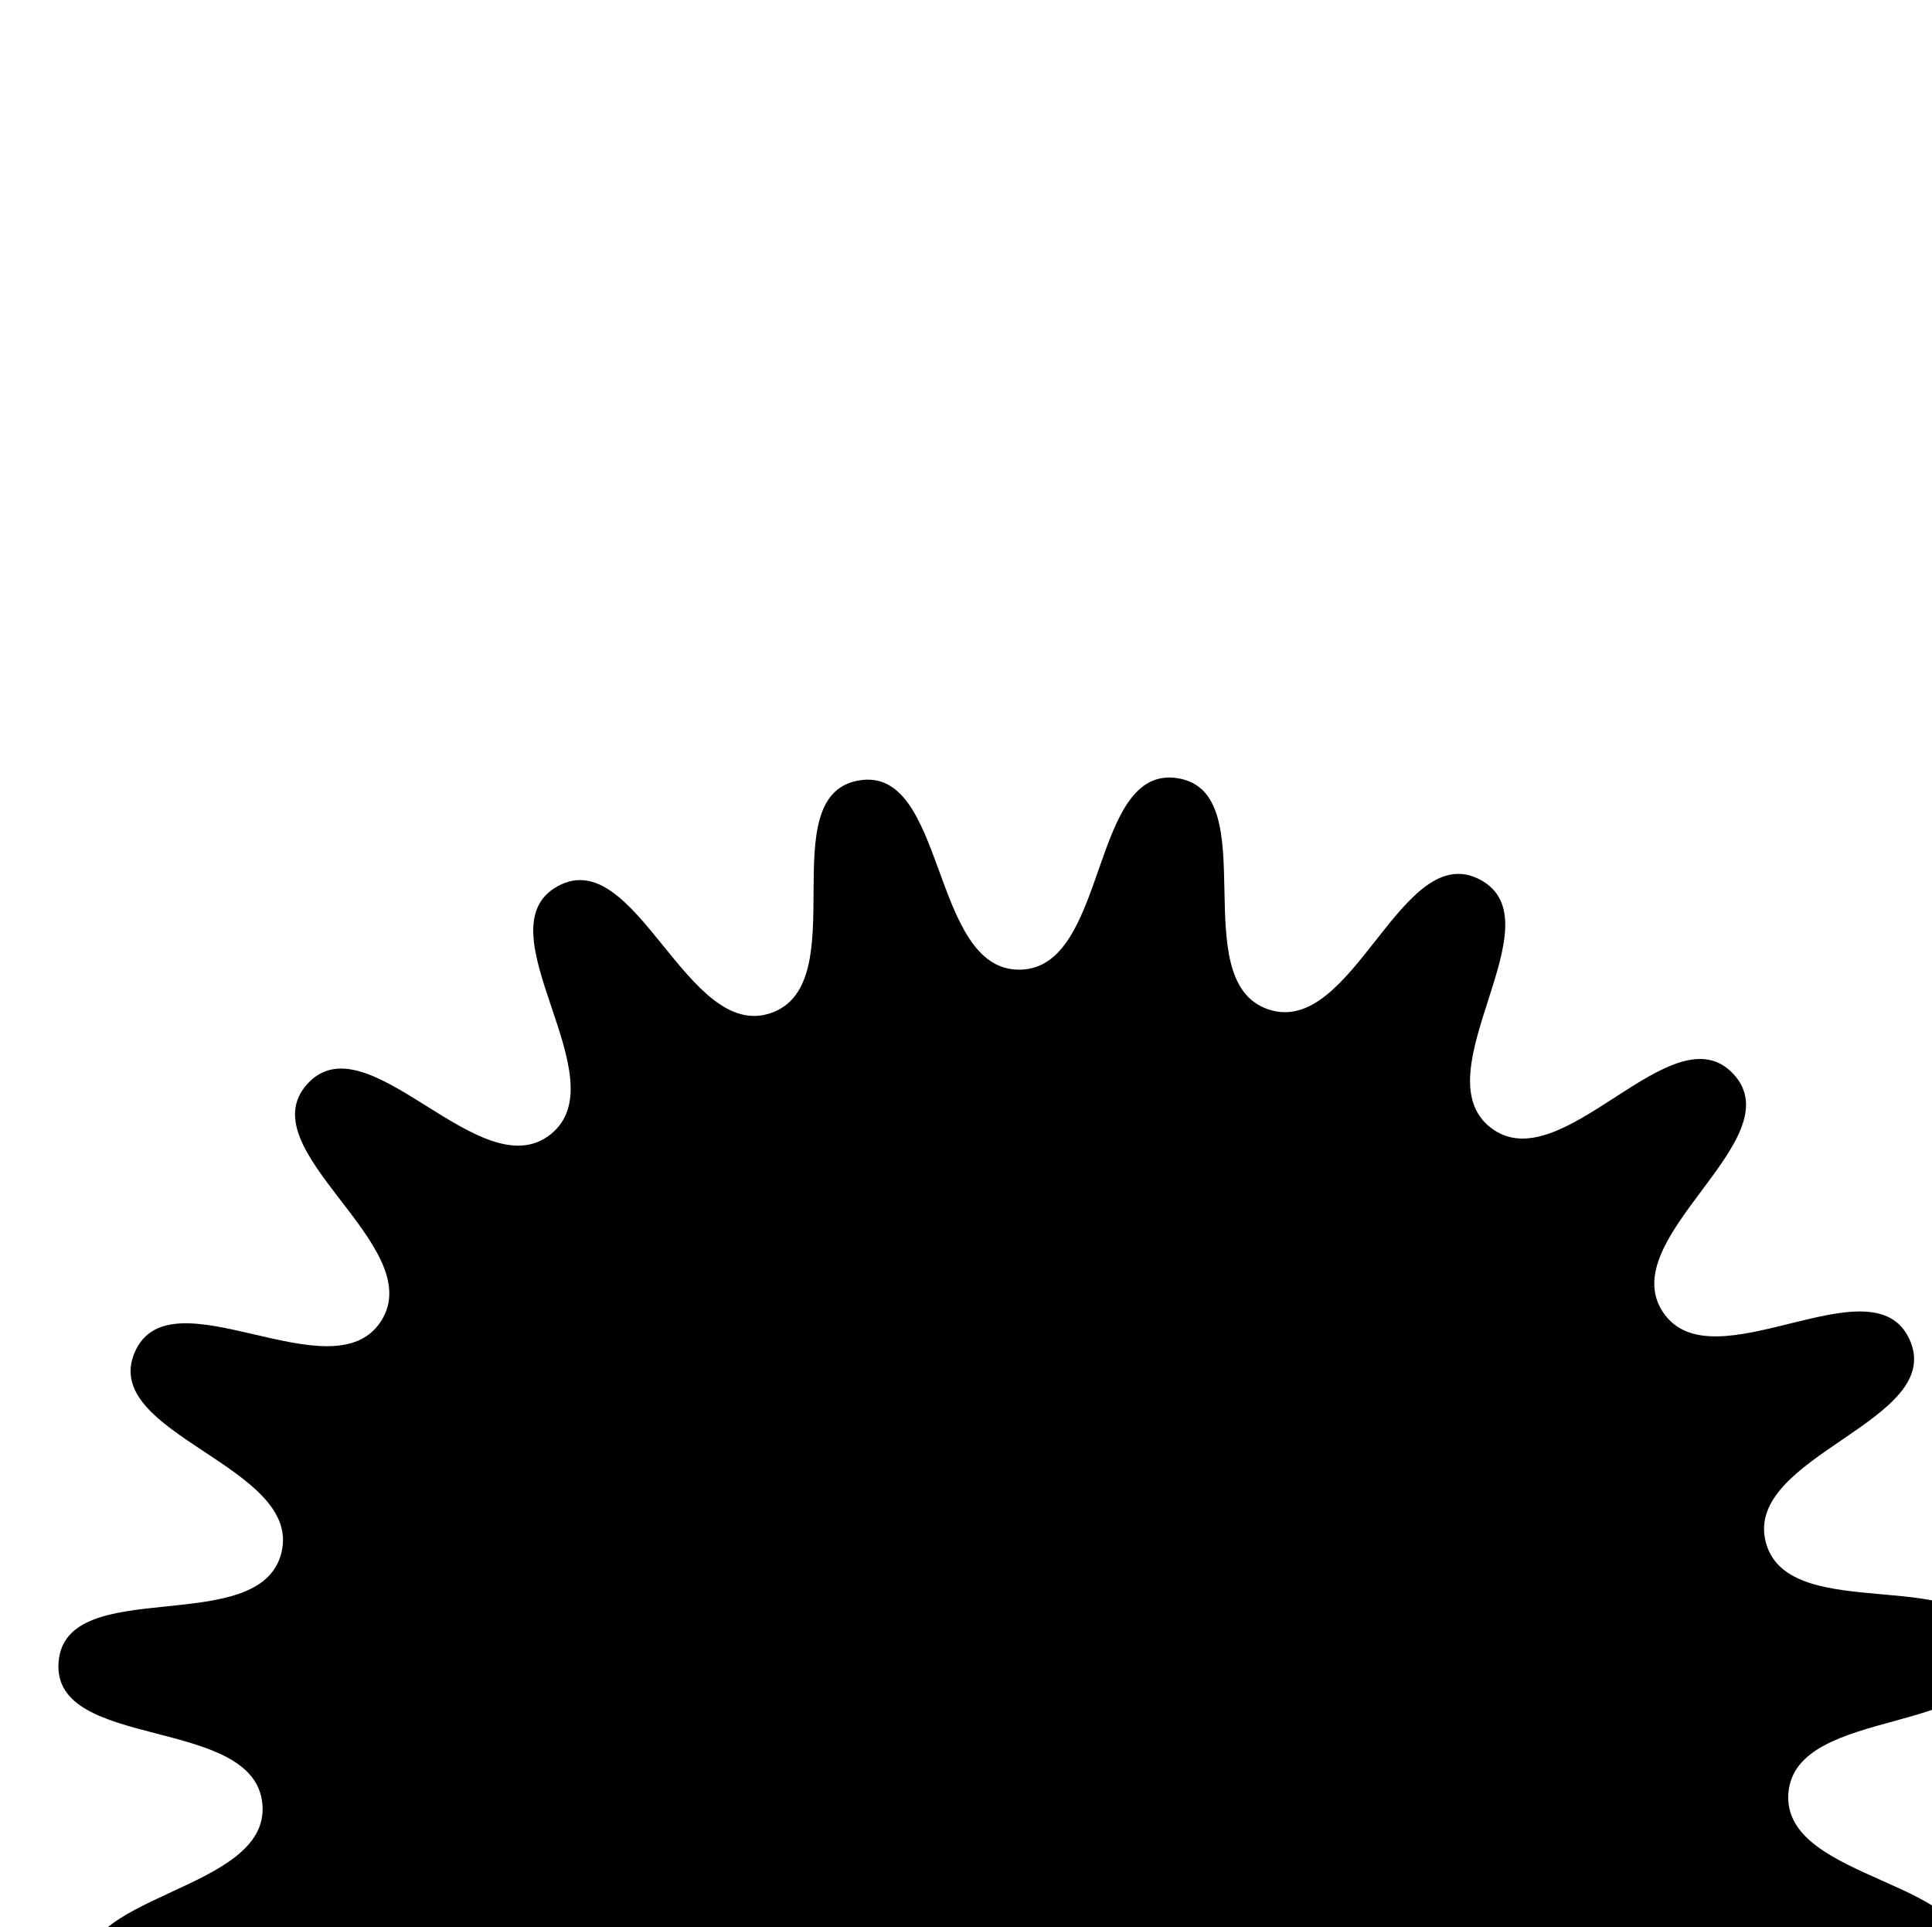 <svg xmlns="http://www.w3.org/2000/svg" viewBox="0 0 113.263 112.96 ">

<path d="m 104.843,105.109 c -0.396,5.226 11.669,5.078 10.418,10.168 -1.251,5.089 -11.873,-0.633 -13.944,4.181 -2.071,4.814 9.387,8.592 6.552,12.999 -2.835,4.407 -11.024,-4.454 -14.546,-0.573 -3.522,3.881 6.089,11.175 1.976,14.423 -4.113,3.248 -8.981,-7.792 -13.572,-5.265 -4.591,2.527 2.131,12.546 -2.814,14.283 -4.945,1.737 -5.964,-10.286 -11.127,-9.387 -5.163,0.899 -2.058,12.558 -7.299,12.595 -5.241,0.037 -2.301,-11.665 -7.476,-12.491 -5.175,-0.826 -6.025,11.209 -10.993,9.543 -4.969,-1.667 1.611,-11.78 -3.015,-14.242 -4.626,-2.462 -9.338,8.646 -13.496,5.456 -4.158,-3.19 5.349,-10.619 1.772,-14.449 -3.577,-3.83 -11.639,5.145 -14.536,0.779 -2.897,-4.367 8.507,-8.306 6.368,-13.091 C 16.972,115.254 6.432,121.125 5.11,116.054 3.787,110.983 15.853,110.96 15.383,105.74 14.913,100.521 3.038,102.652 3.434,97.426 3.829,92.201 15.249,96.096 16.499,91.007 17.75,85.918 5.826,84.078 7.897,79.264 9.968,74.45 19.503,81.842 22.339,77.435 25.174,73.027 14.493,67.415 18.016,63.534 c 3.522,-3.881 10.141,6.208 14.253,2.96 4.113,-3.248 -4.167,-12.024 0.425,-14.551 4.591,-2.527 7.576,9.164 12.52,7.427 4.945,-1.737 -0.037,-12.726 5.126,-13.625 5.163,-0.899 4.19,11.127 9.43,11.09 5.241,-0.037 4.097,-12.048 9.273,-11.222 5.175,0.826 0.35,11.885 5.318,13.551 4.969,1.667 7.787,-10.065 12.414,-7.603 4.626,2.462 -3.528,11.354 0.63,14.544 4.158,3.19 10.634,-6.991 14.21,-3.161 3.577,3.831 -7.024,9.593 -4.126,13.96 2.897,4.367 12.327,-3.16 14.466,1.625 2.139,4.784 -9.758,6.793 -8.436,11.864 1.322,5.071 12.685,1.014 13.155,6.234 0.47,5.22 -11.435,3.256 -11.831,8.482 z"/>

</svg>